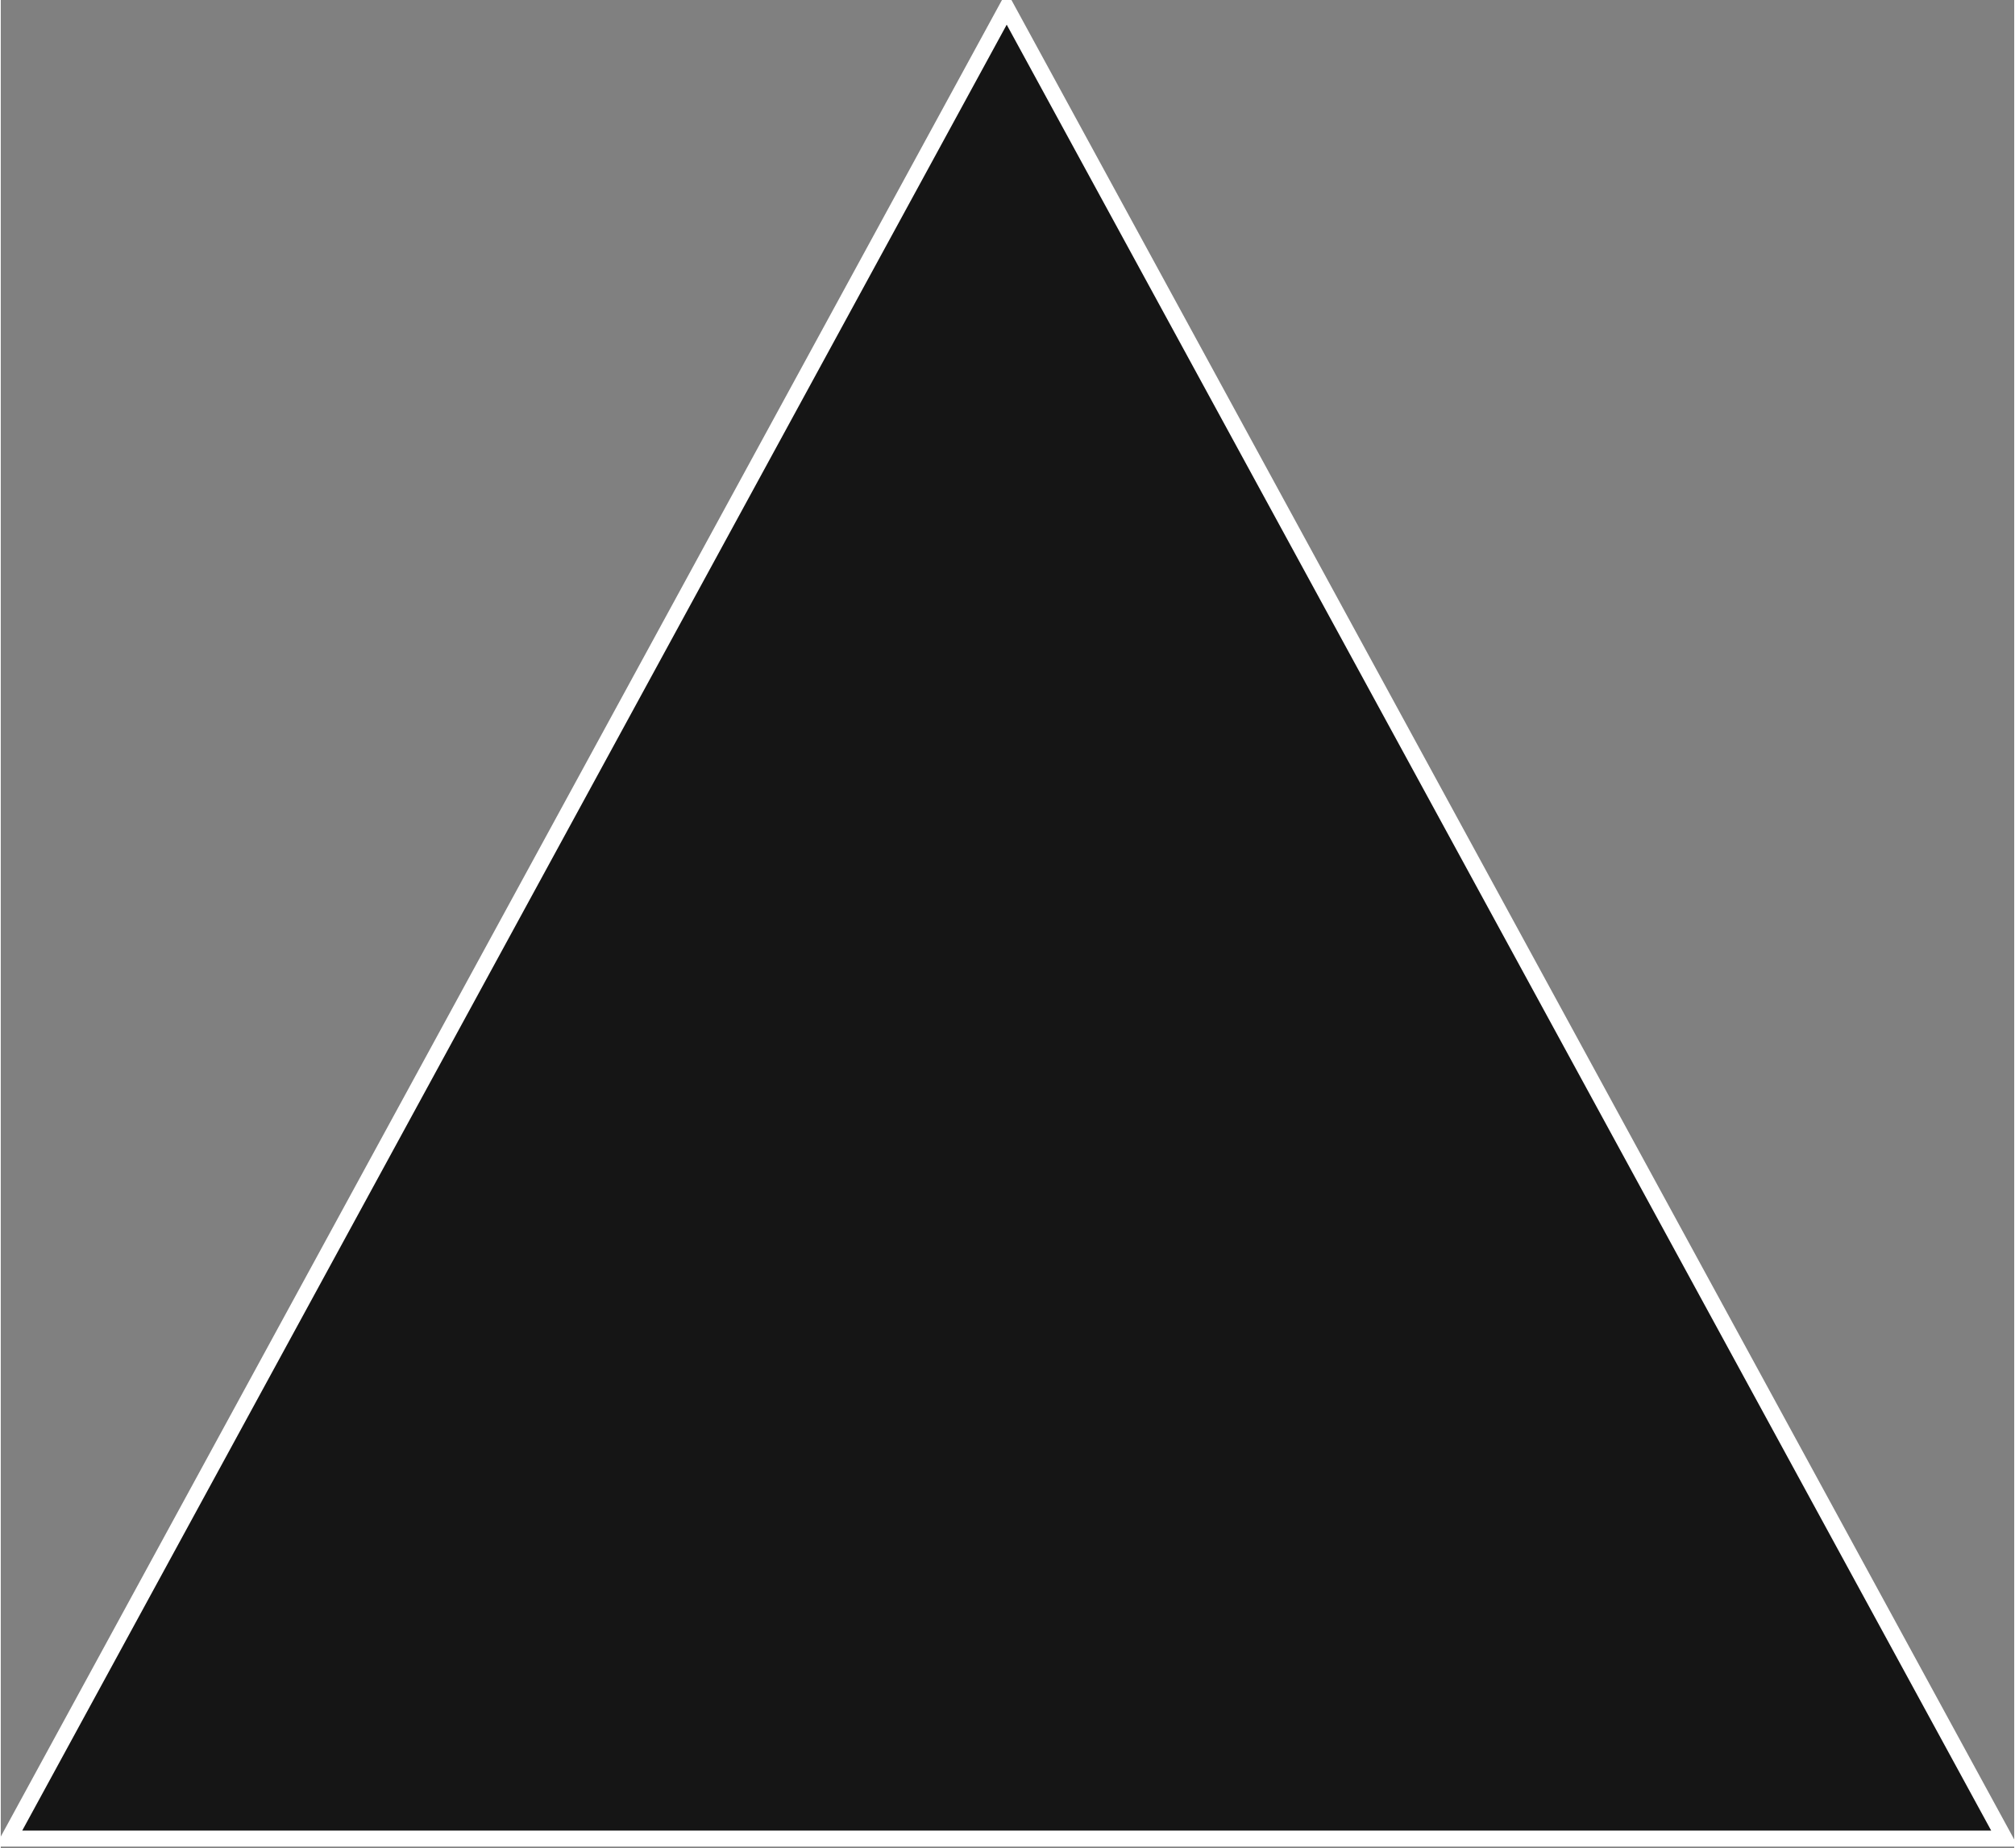 <?xml version="1.0" encoding="UTF-8" standalone="no"?>
<!DOCTYPE svg PUBLIC "-//W3C//DTD SVG 1.1//EN" "http://www.w3.org/Graphics/SVG/1.1/DTD/svg11.dtd">
<svg version="1.1" xmlns="http://www.w3.org/2000/svg" xmlns:xlink="http://www.w3.org/1999/xlink" preserveAspectRatio="xMidYMid meet" viewBox="2.442 18.256 630.415 578.721" width="624.91" height="573.22"><rect x="2.442" y="18.256" width="630.415" height="578.721" fill="#808080" stroke="none"/><defs><path d="M629.86 593.98L4.94 593.98L317.4 20.76L629.86 593.98Z" id="jdtdMIAij"></path></defs><g><g><use xlink:href="#jdtdMIAij" opacity="1" fill="#151515" fill-opacity="1"></use><g><use xlink:href="#jdtdMIAij" opacity="1" fill-opacity="0" stroke="#ffffff" stroke-width="5" stroke-opacity="1"></use></g></g></g></svg>
